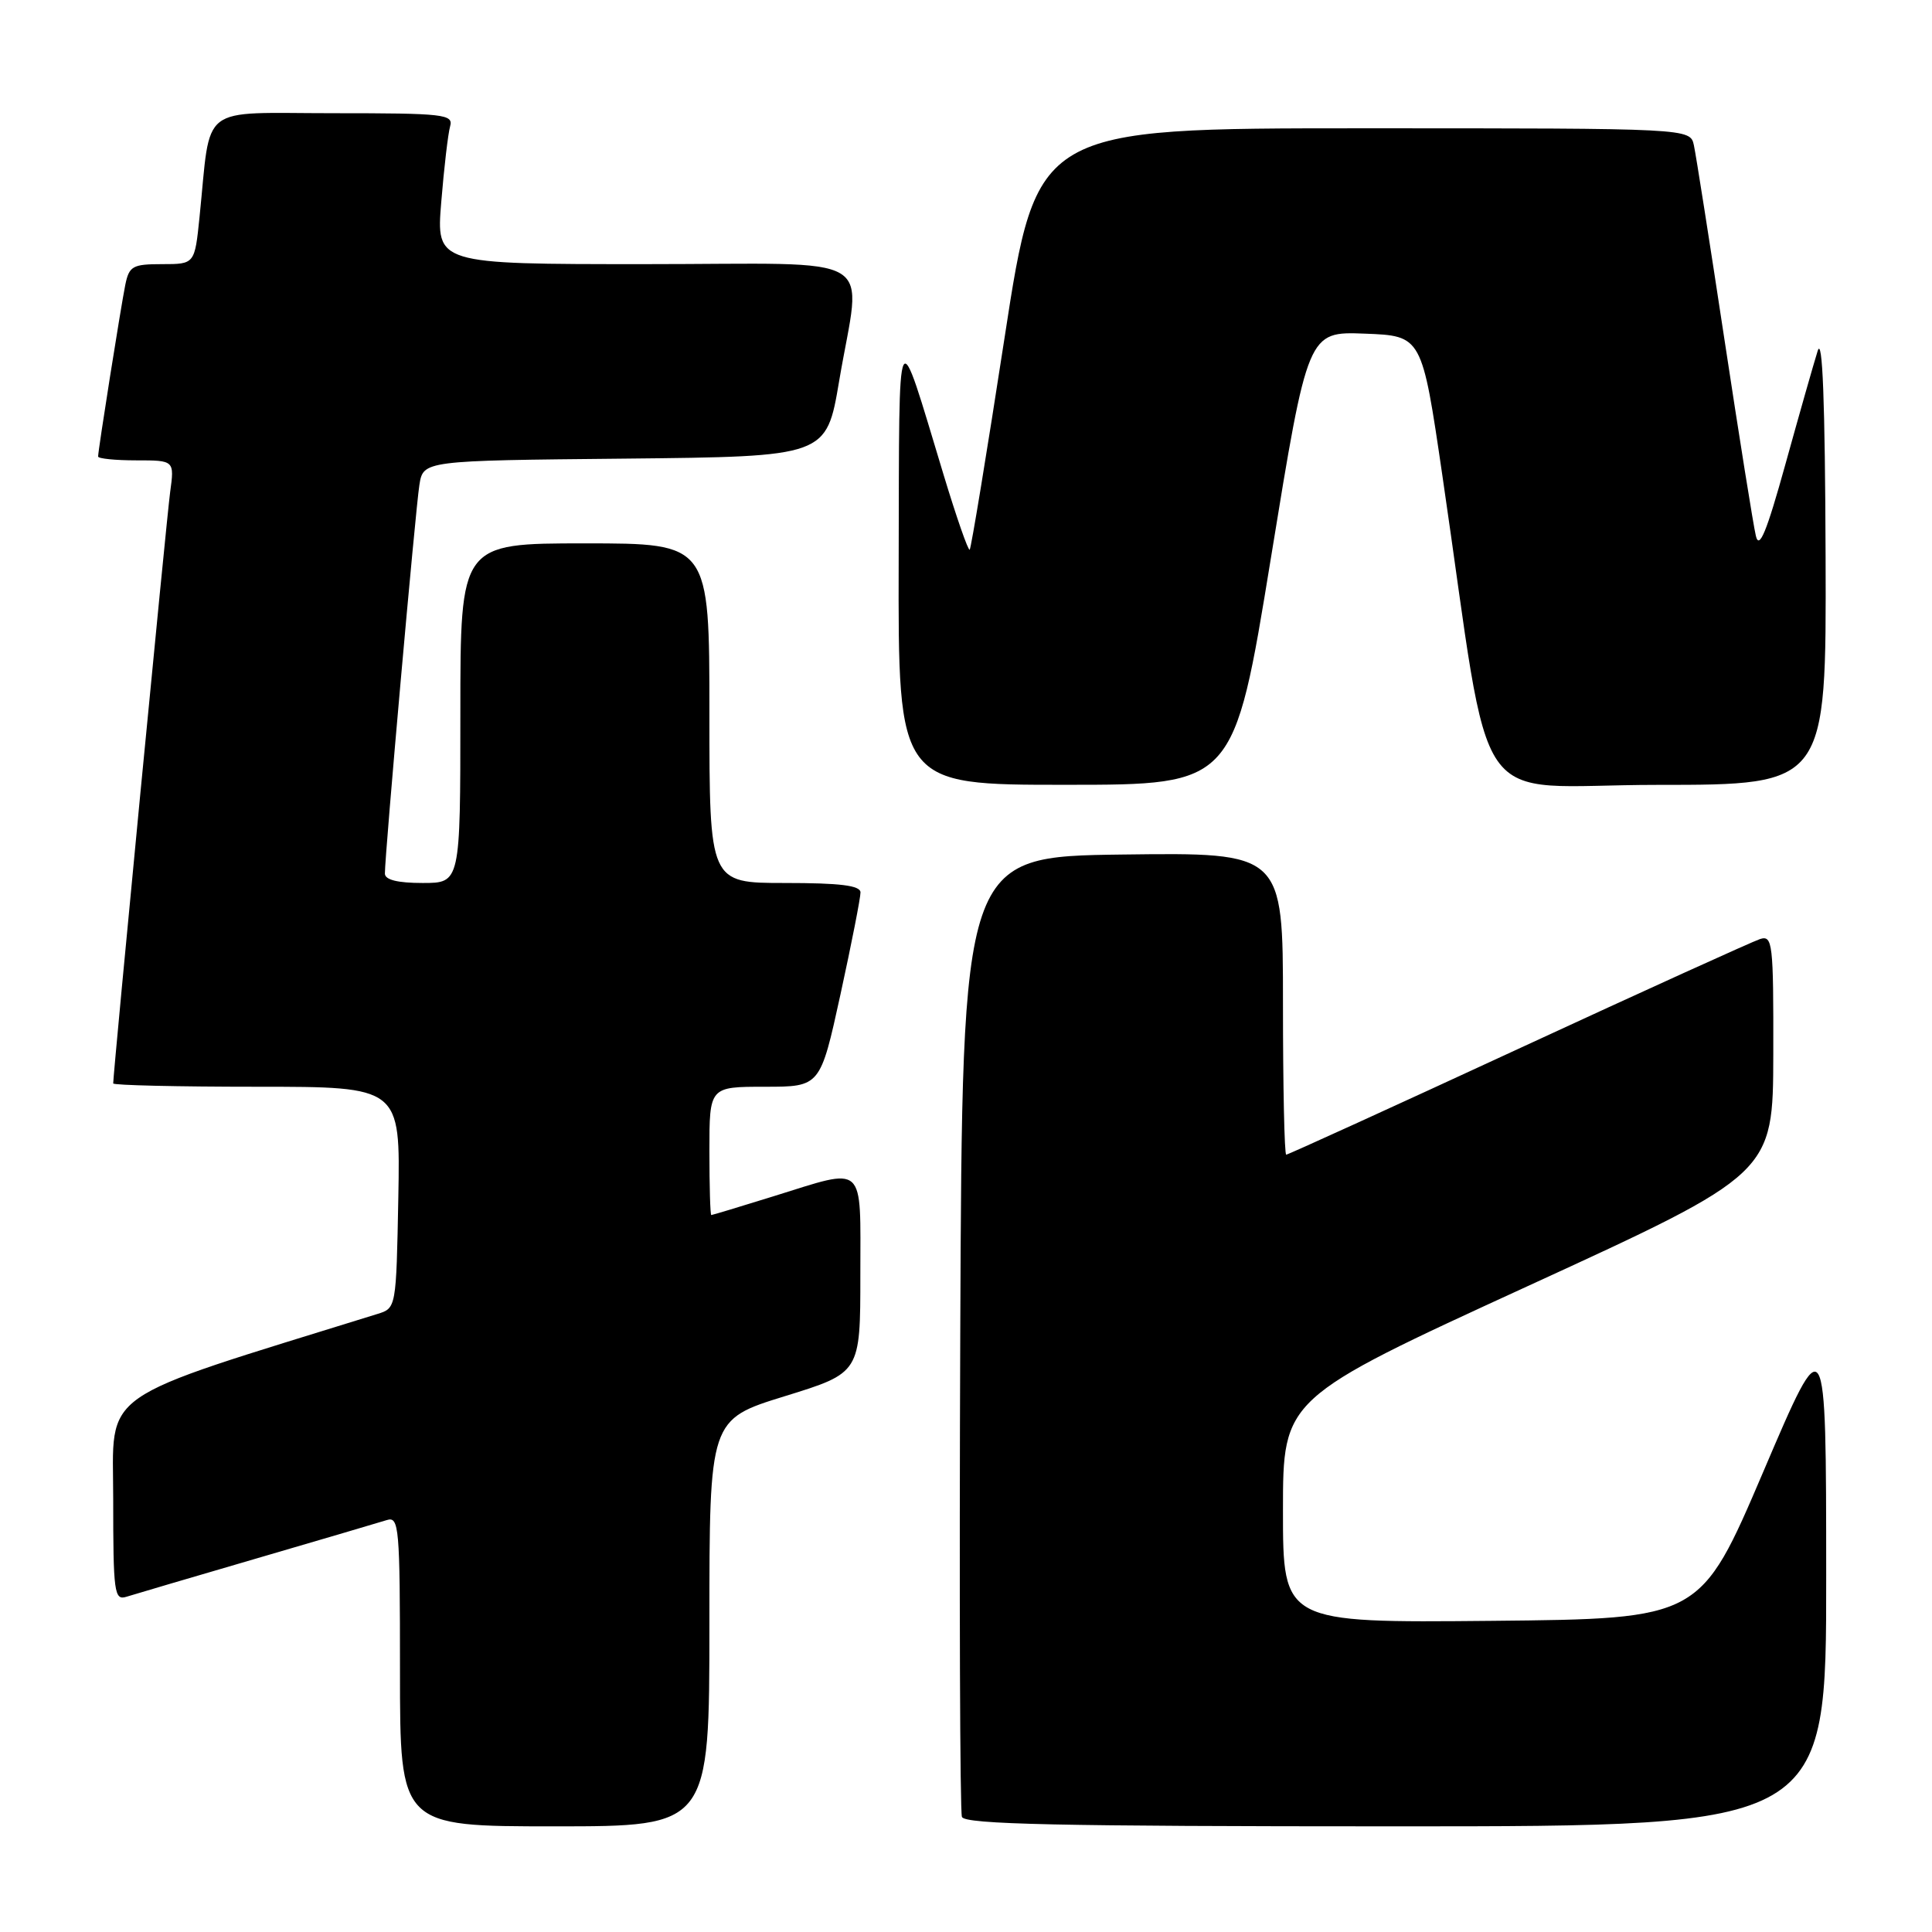 <?xml version="1.0" encoding="UTF-8" standalone="no"?>
<!DOCTYPE svg PUBLIC "-//W3C//DTD SVG 1.1//EN" "http://www.w3.org/Graphics/SVG/1.1/DTD/svg11.dtd" >
<svg xmlns="http://www.w3.org/2000/svg" xmlns:xlink="http://www.w3.org/1999/xlink" version="1.1" viewBox="0 0 256 256">
 <g >
 <path fill="currentColor"
d=" M 94.00 215.04 C 94.00 188.09 94.00 188.09 104.00 185.00 C 114.00 181.91 114.00 181.91 114.00 168.96 C 114.00 153.90 114.85 154.68 102.50 158.51 C 98.10 159.88 94.39 161.00 94.25 161.00 C 94.11 161.00 94.00 157.18 94.00 152.50 C 94.00 144.00 94.00 144.00 101.35 144.00 C 108.69 144.00 108.69 144.00 111.37 131.75 C 112.84 125.01 114.03 118.94 114.02 118.25 C 114.01 117.33 111.32 117.00 104.00 117.00 C 94.00 117.00 94.00 117.00 94.00 94.50 C 94.00 72.00 94.00 72.00 77.50 72.00 C 61.00 72.00 61.00 72.00 61.00 94.50 C 61.00 117.00 61.00 117.00 56.00 117.00 C 52.67 117.00 51.00 116.58 51.00 115.75 C 50.99 113.28 55.06 67.43 55.57 64.27 C 56.08 61.03 56.08 61.03 82.79 60.77 C 109.50 60.50 109.50 60.50 111.19 50.50 C 114.12 33.11 117.27 35.00 85.40 35.00 C 57.79 35.00 57.79 35.00 58.47 26.75 C 58.84 22.21 59.37 17.71 59.64 16.75 C 60.10 15.14 58.90 15.00 44.16 15.00 C 26.12 15.00 28.00 13.54 26.44 28.75 C 25.80 35.00 25.80 35.00 21.48 35.00 C 17.57 35.00 17.11 35.26 16.60 37.75 C 16.00 40.73 13.00 59.65 13.00 60.49 C 13.00 60.77 15.28 61.00 18.06 61.00 C 23.12 61.00 23.12 61.00 22.54 65.25 C 22.07 68.73 15.00 142.12 15.00 143.56 C 15.00 143.80 23.56 144.00 34.03 144.00 C 53.05 144.00 53.05 144.00 52.78 158.67 C 52.50 173.34 52.50 173.34 50.00 174.11 C 12.34 185.81 15.00 183.94 15.00 198.63 C 15.00 211.04 15.14 212.09 16.75 211.58 C 17.71 211.28 25.47 208.99 34.00 206.50 C 42.53 204.01 50.29 201.72 51.25 201.42 C 52.88 200.90 53.00 202.30 53.00 221.43 C 53.00 242.00 53.00 242.00 73.50 242.00 C 94.00 242.00 94.00 242.00 94.00 215.04 Z  M 241.98 208.75 C 241.97 175.50 241.97 175.50 233.65 195.00 C 225.32 214.50 225.32 214.50 197.66 214.77 C 170.00 215.03 170.00 215.03 170.00 200.17 C 170.00 185.30 170.00 185.30 202.47 170.40 C 234.94 155.50 234.94 155.50 234.97 139.68 C 235.00 124.93 234.88 123.90 233.21 124.43 C 232.23 124.75 217.79 131.30 201.14 139.00 C 184.49 146.70 170.67 153.00 170.43 153.00 C 170.19 153.00 170.00 143.99 170.00 132.98 C 170.00 112.96 170.00 112.96 148.75 113.23 C 127.50 113.50 127.50 113.50 127.24 176.50 C 127.10 211.15 127.20 240.06 127.46 240.75 C 127.83 241.73 140.27 242.00 184.97 242.00 C 242.00 242.00 242.00 242.00 241.98 208.75 Z  M 168.40 73.95 C 173.29 43.92 173.29 43.92 180.85 44.21 C 188.41 44.50 188.41 44.50 191.12 63.00 C 197.90 109.15 194.33 104.00 219.61 104.00 C 242.00 104.00 242.00 104.00 241.90 73.75 C 241.83 53.13 241.49 44.46 240.85 46.50 C 240.33 48.15 238.41 54.90 236.58 61.50 C 234.07 70.55 233.10 72.88 232.66 71.00 C 232.33 69.62 230.46 57.93 228.50 45.00 C 226.54 32.07 224.72 20.49 224.45 19.25 C 223.96 17.00 223.96 17.00 180.67 17.00 C 137.38 17.00 137.38 17.00 133.11 44.75 C 130.76 60.01 128.68 72.65 128.49 72.84 C 128.30 73.03 126.73 68.53 125.01 62.84 C 118.72 42.08 119.17 41.22 119.08 74.25 C 119.00 104.00 119.00 104.00 141.25 103.99 C 163.50 103.99 163.50 103.99 168.40 73.95 Z "/>
</g>
</svg>